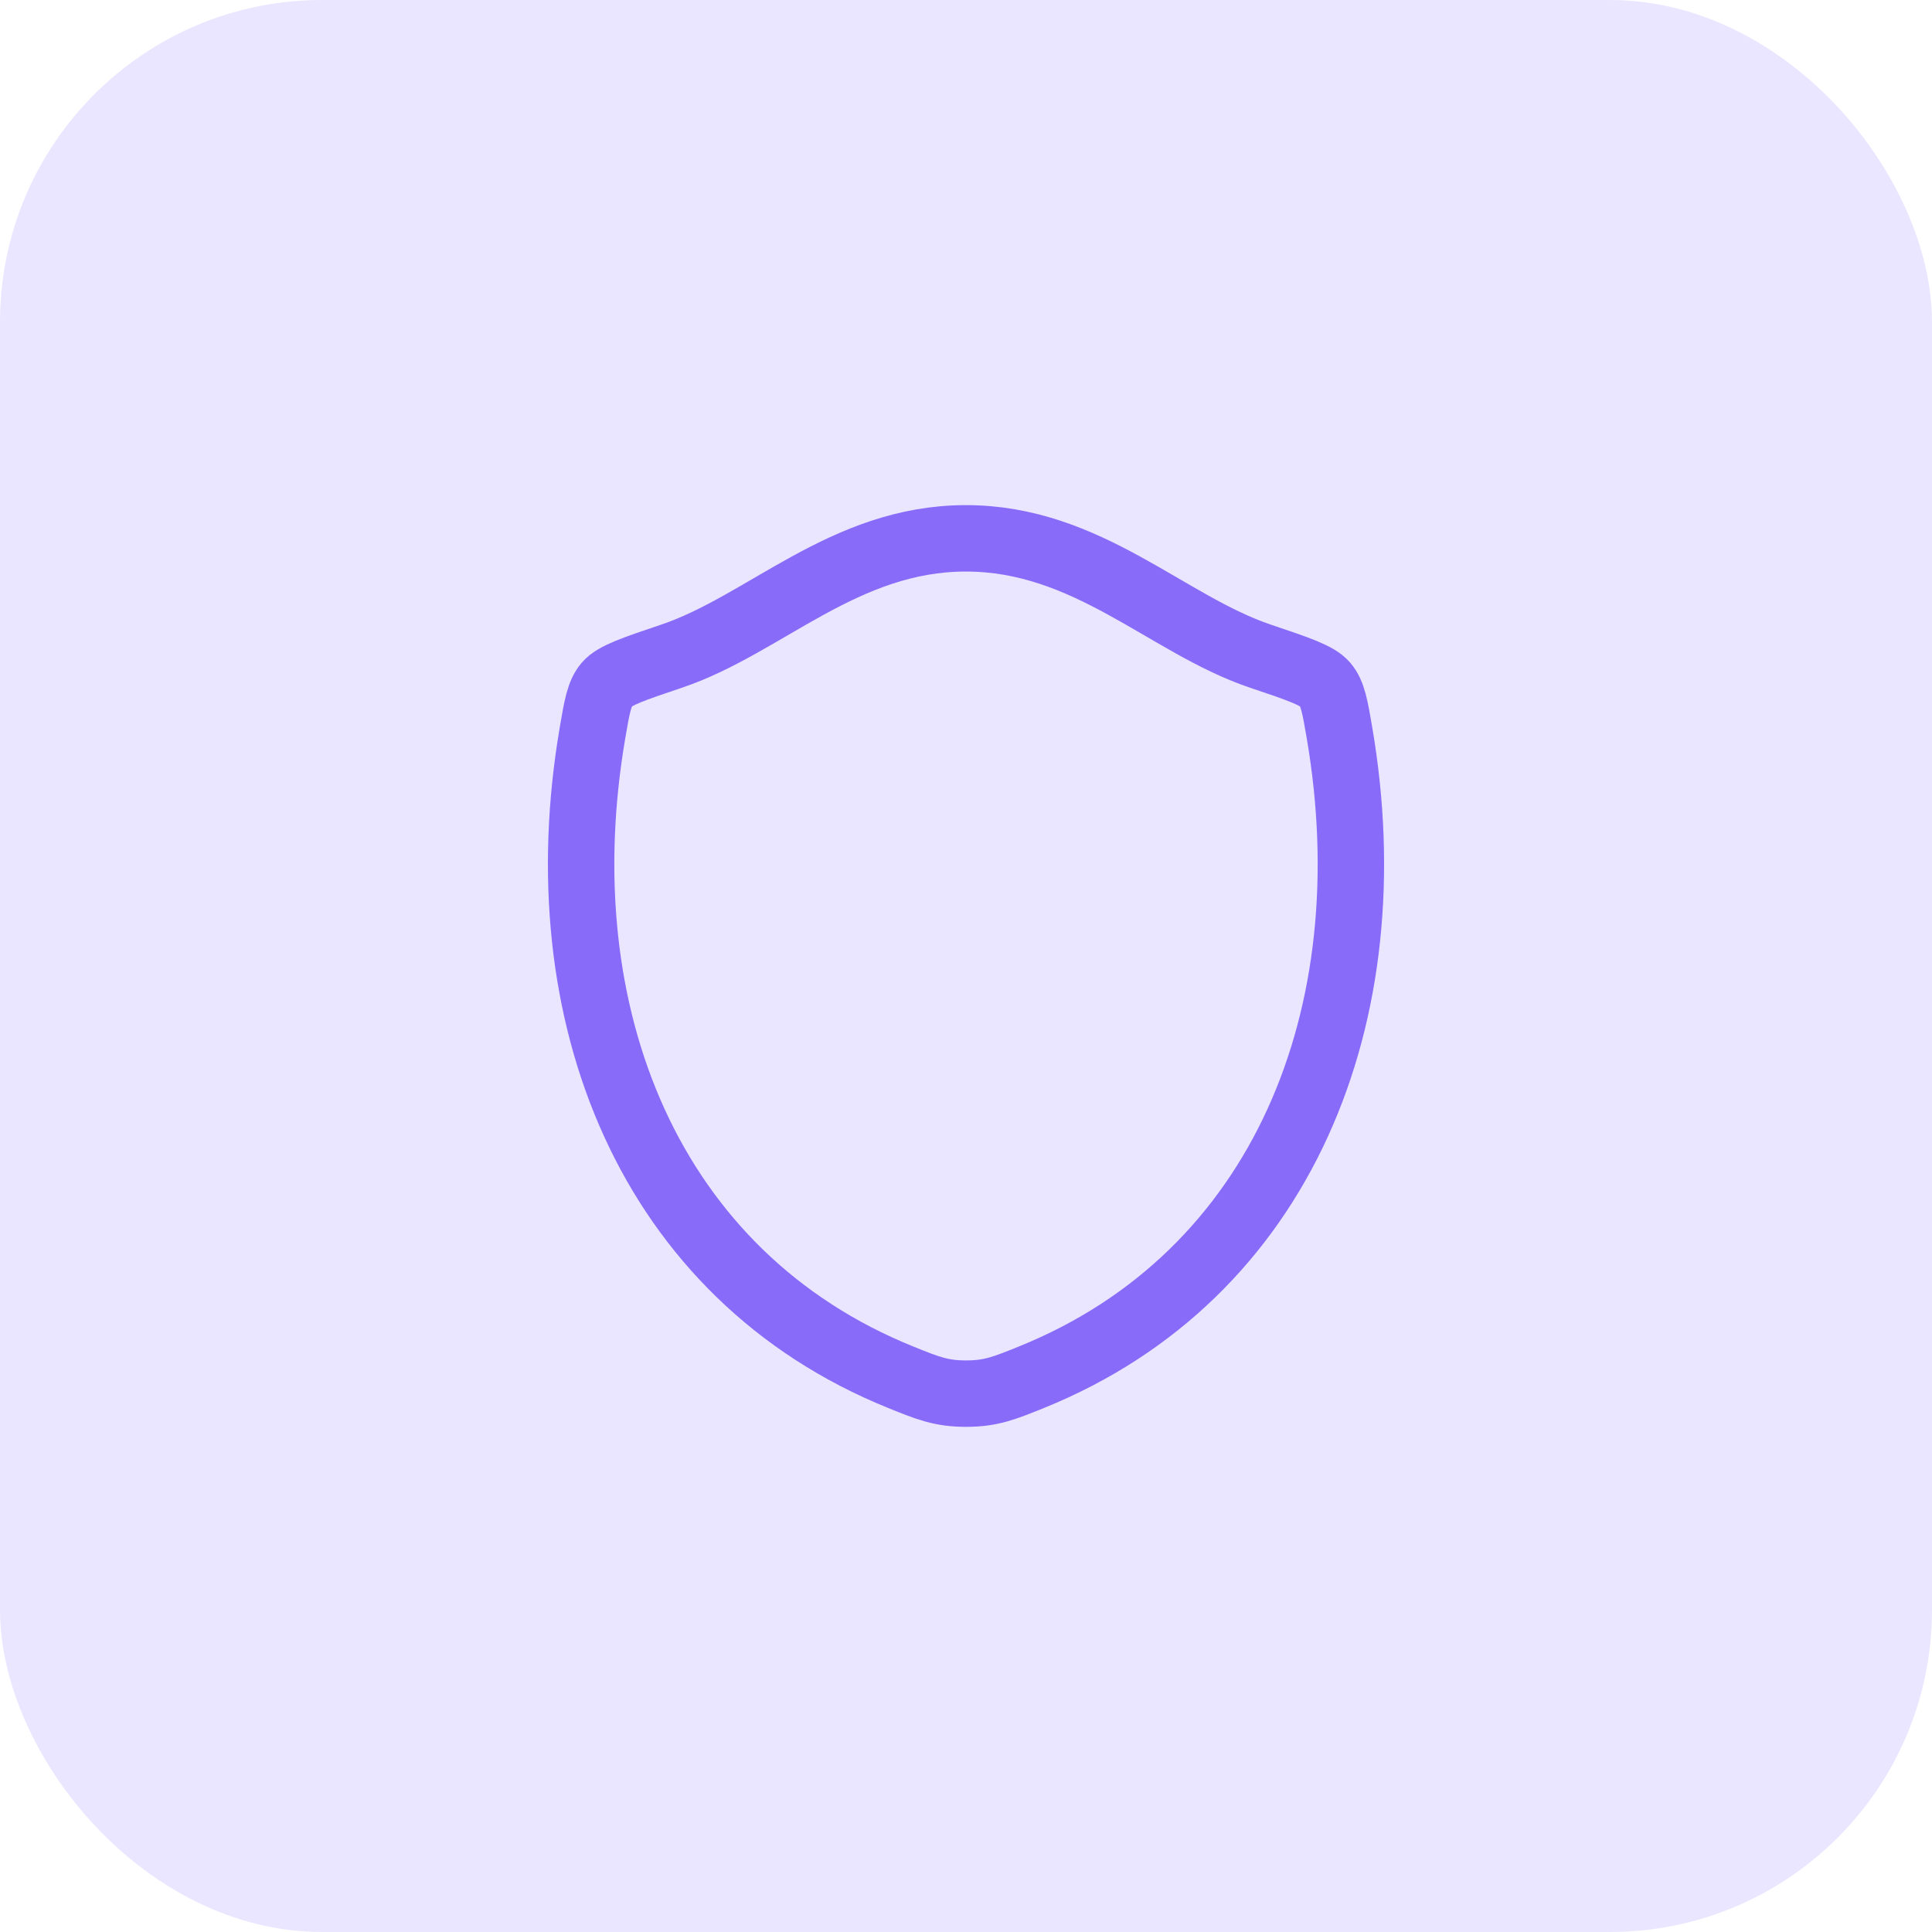 <svg width="64" height="64" viewBox="0 0 64 64" fill="none" xmlns="http://www.w3.org/2000/svg">
<rect width="64" height="64" rx="10.667" fill="#EBE6FF"/>
<path d="M31.998 17.833C27.961 17.833 25.343 20.693 22.248 21.736C20.989 22.16 20.36 22.372 20.105 22.67C19.851 22.969 19.776 23.406 19.627 24.279C18.031 33.623 21.519 42.262 29.84 45.624C30.734 45.986 31.181 46.166 32.002 46.166C32.823 46.166 33.27 45.986 34.164 45.624C42.484 42.262 45.969 33.623 44.373 24.279C44.224 23.406 44.149 22.969 43.894 22.67C43.639 22.371 43.01 22.16 41.752 21.736C38.655 20.694 36.035 17.833 31.998 17.833Z" stroke="#886BF9" stroke-width="2.2" stroke-linecap="round" stroke-linejoin="round"/>
</svg>
